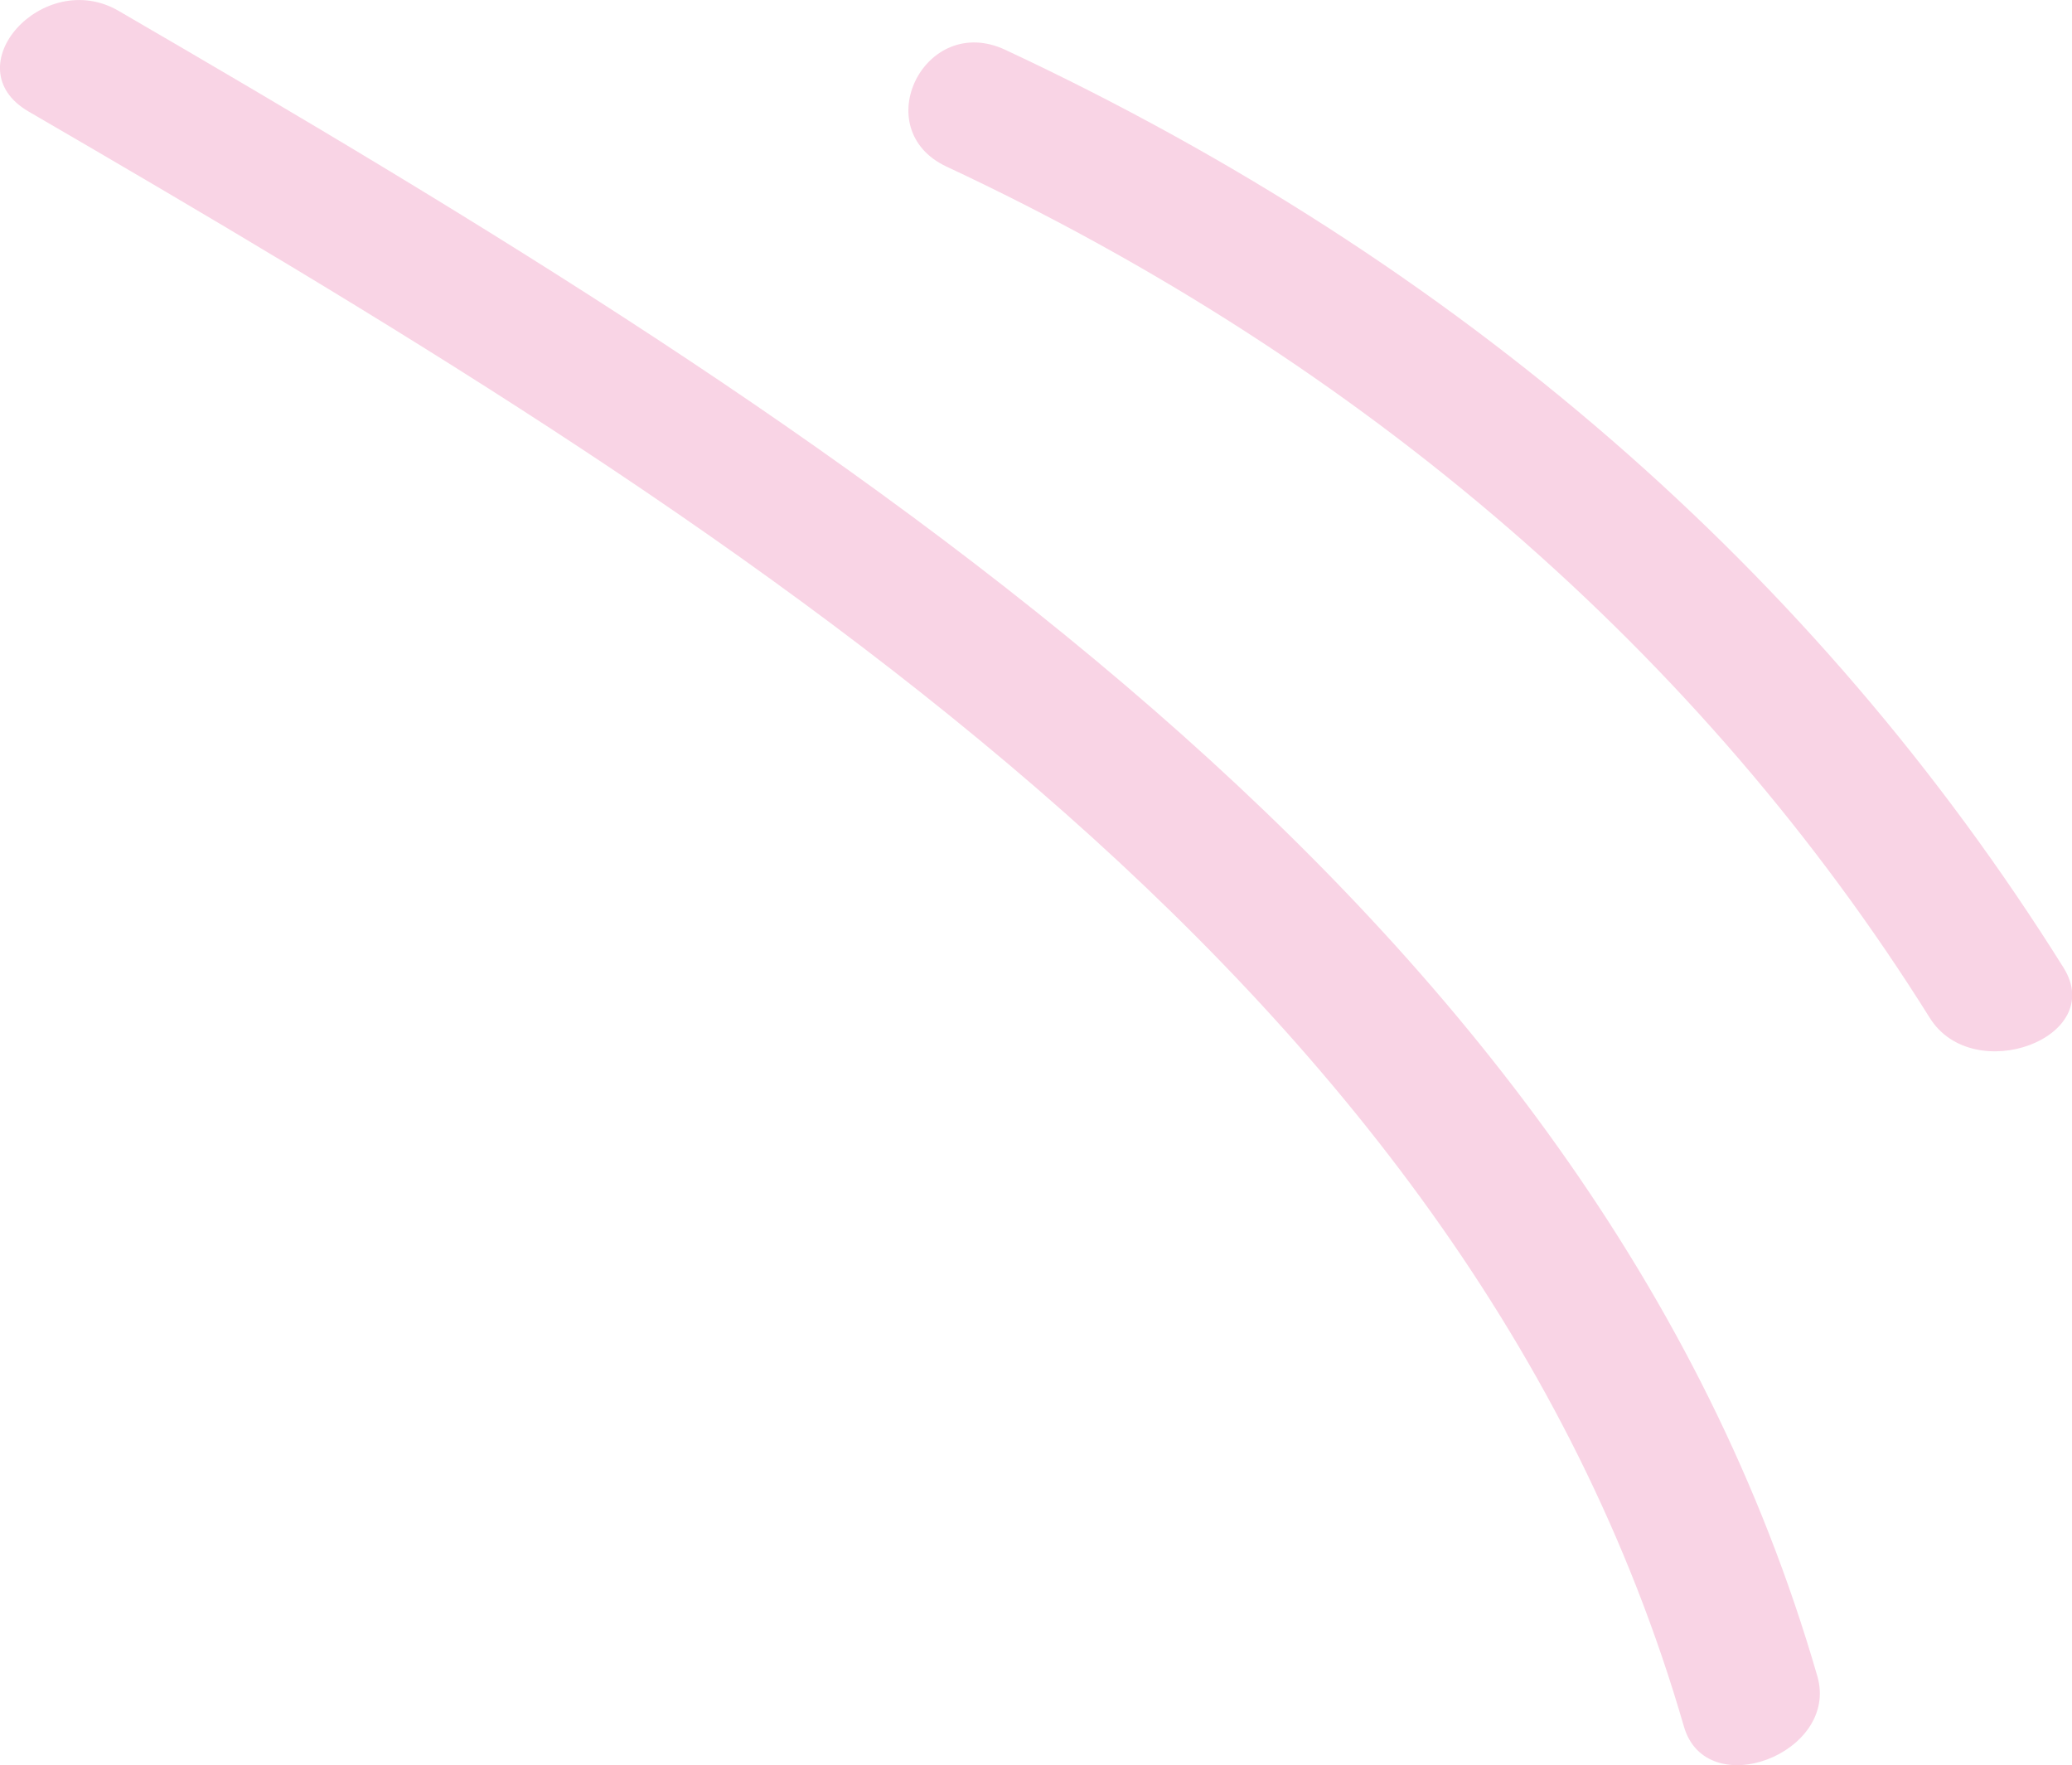 <?xml version="1.0" encoding="UTF-8"?><svg id="Layer_2" xmlns="http://www.w3.org/2000/svg" viewBox="0 0 83.23 70.88"><defs><style>.cls-1{fill:#f9d4e5;}</style></defs><g id="Layer_1-2"><path class="cls-1" d="M1.15,4.48C29.22,20.79,58.86,38.99,67.64,69.33c.9,3.12,6.26,1.08,5.36-2.02C64,36.18,33.6,17.19,4.77,.44,1.74-1.33-1.9,2.71,1.15,4.48Z"/><path class="cls-1" d="M38.02,6.69c16.79,7.85,30.34,19.56,39.5,34.19,1.74,2.78,7.13,.8,5.37-2.02C72.94,22.98,58.61,10.52,40.38,2c-3.24-1.51-5.56,3.19-2.36,4.69Z"/></g></svg>
